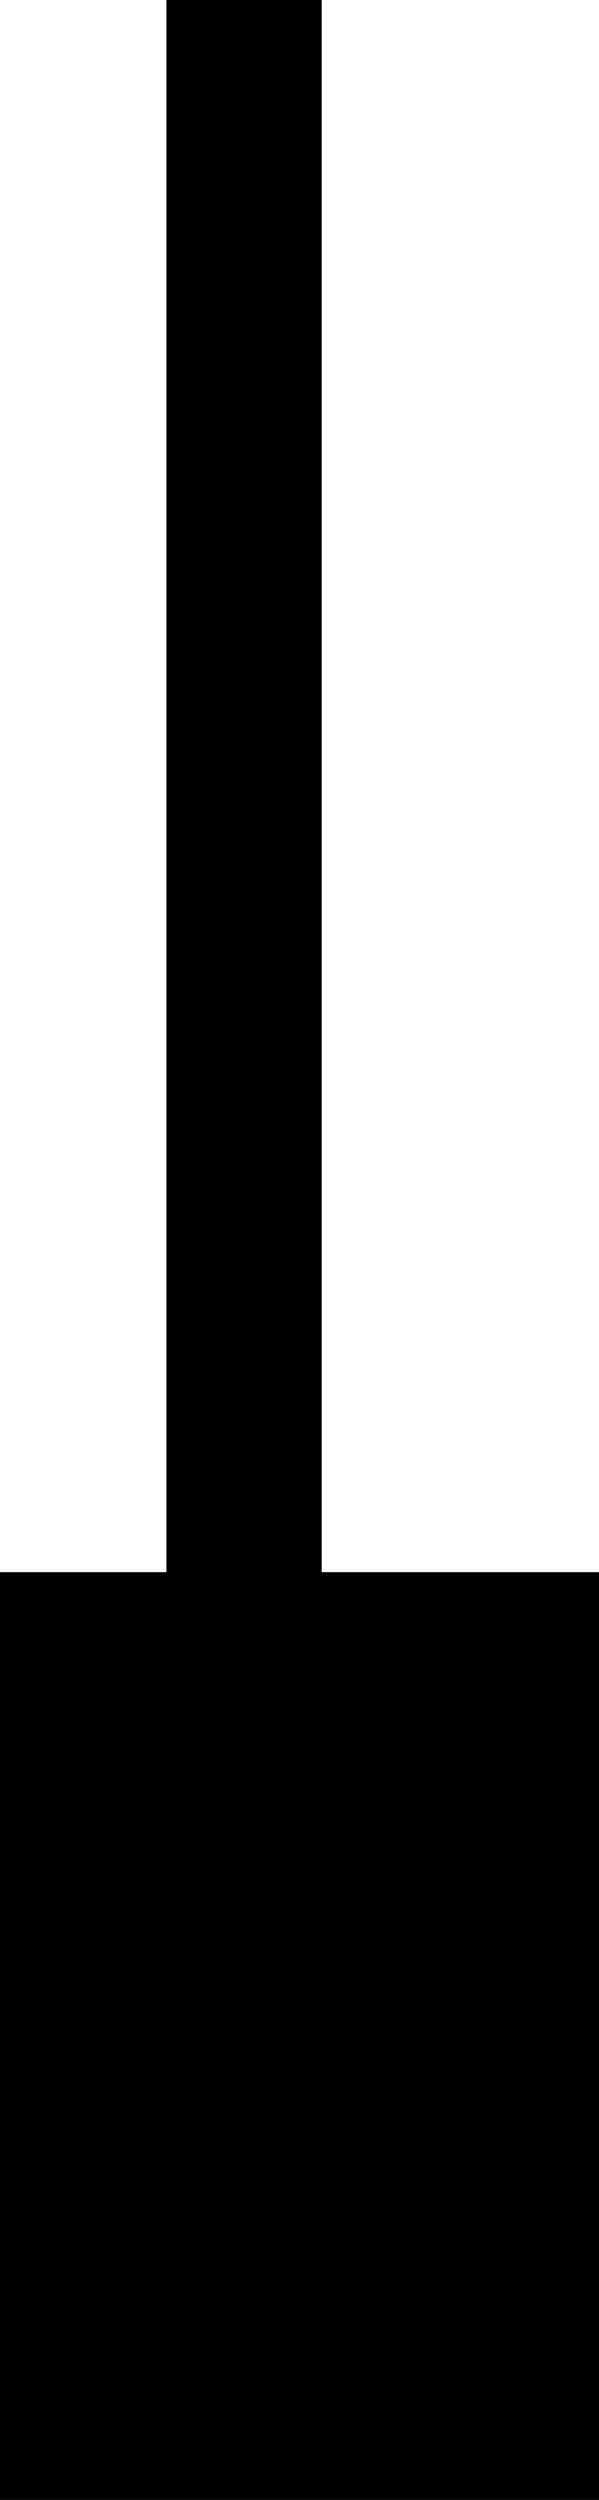 <svg viewBox="0 0 108 450">
  <polygon class="edge" points="108 450 0 450 0 283 30 283 30 0 58 0 58 283 108 283 108 450"/>
  <polygon class="face" points="100 442 8 442 8 291 38 291 38 8 50 8 50 291 100 291 100 442"/>
  <rect class="gBottom" x="22" y="386" width="64" height="48" rx="15"/>
  <rect class="gFace" x="22" y="391" width="64" height="43" rx="15"/>
</svg>
